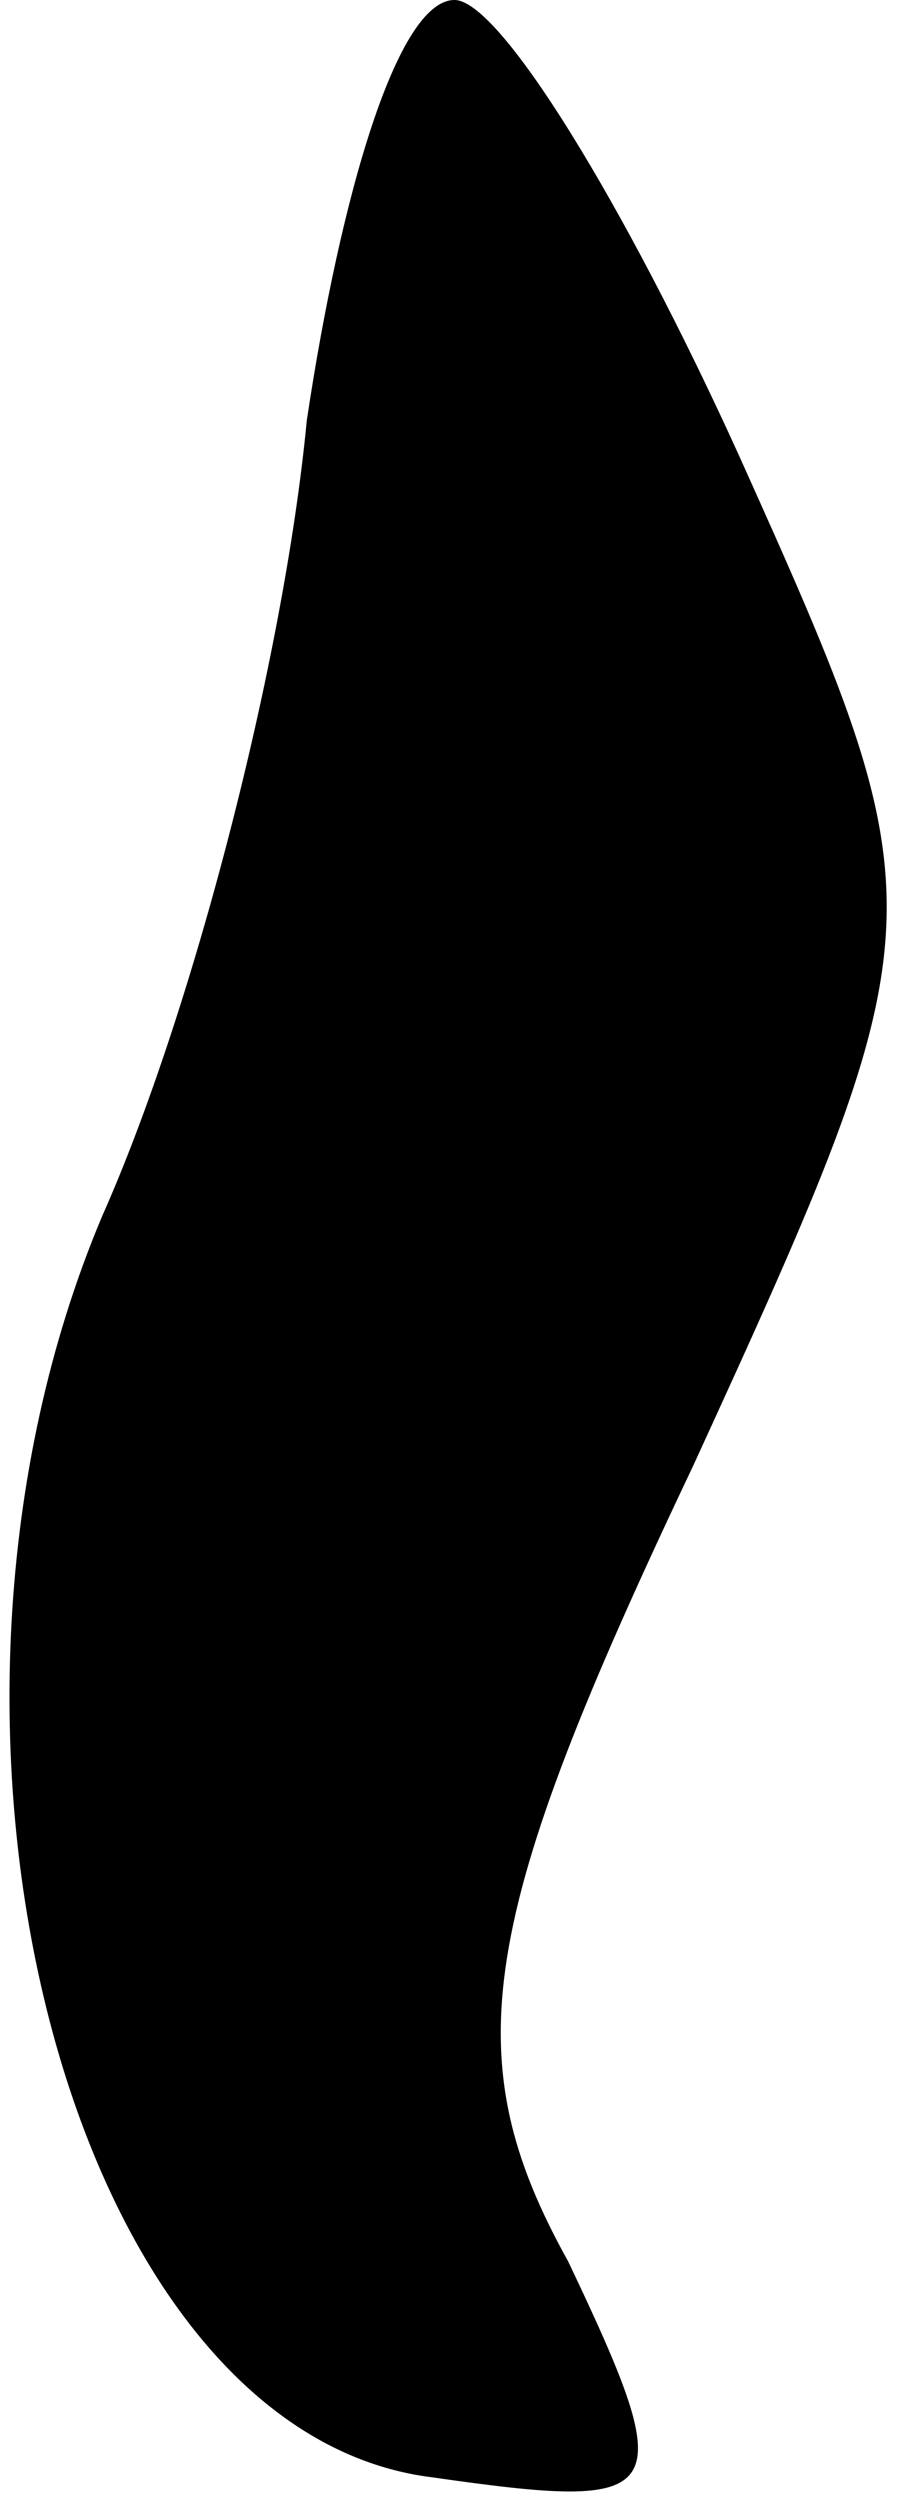 <?xml version="1.0" standalone="no"?>
<!DOCTYPE svg PUBLIC "-//W3C//DTD SVG 20010904//EN"
 "http://www.w3.org/TR/2001/REC-SVG-20010904/DTD/svg10.dtd">
<svg version="1.0" xmlns="http://www.w3.org/2000/svg"
 width="8pt" height="22pt" viewBox="0 0 8 22"
 preserveAspectRatio="xMidYMid meet">
<g transform="translate(0,22) scale(0.1,-0.1)"
fill="#000000" stroke="none">
<path fill="#000000" stroke="none" d="M27 183 c-2 -21 -10 -52 -18 -70 -19
-45 -3 -107 29 -111 21 -3 22 -2 12 19 -10 18 -8 30 11 70 22 48 22 49 4 89
-10 22 -21 40 -25 40 -5 0 -10 -17 -13 -37z"/>
</g>
</svg>
